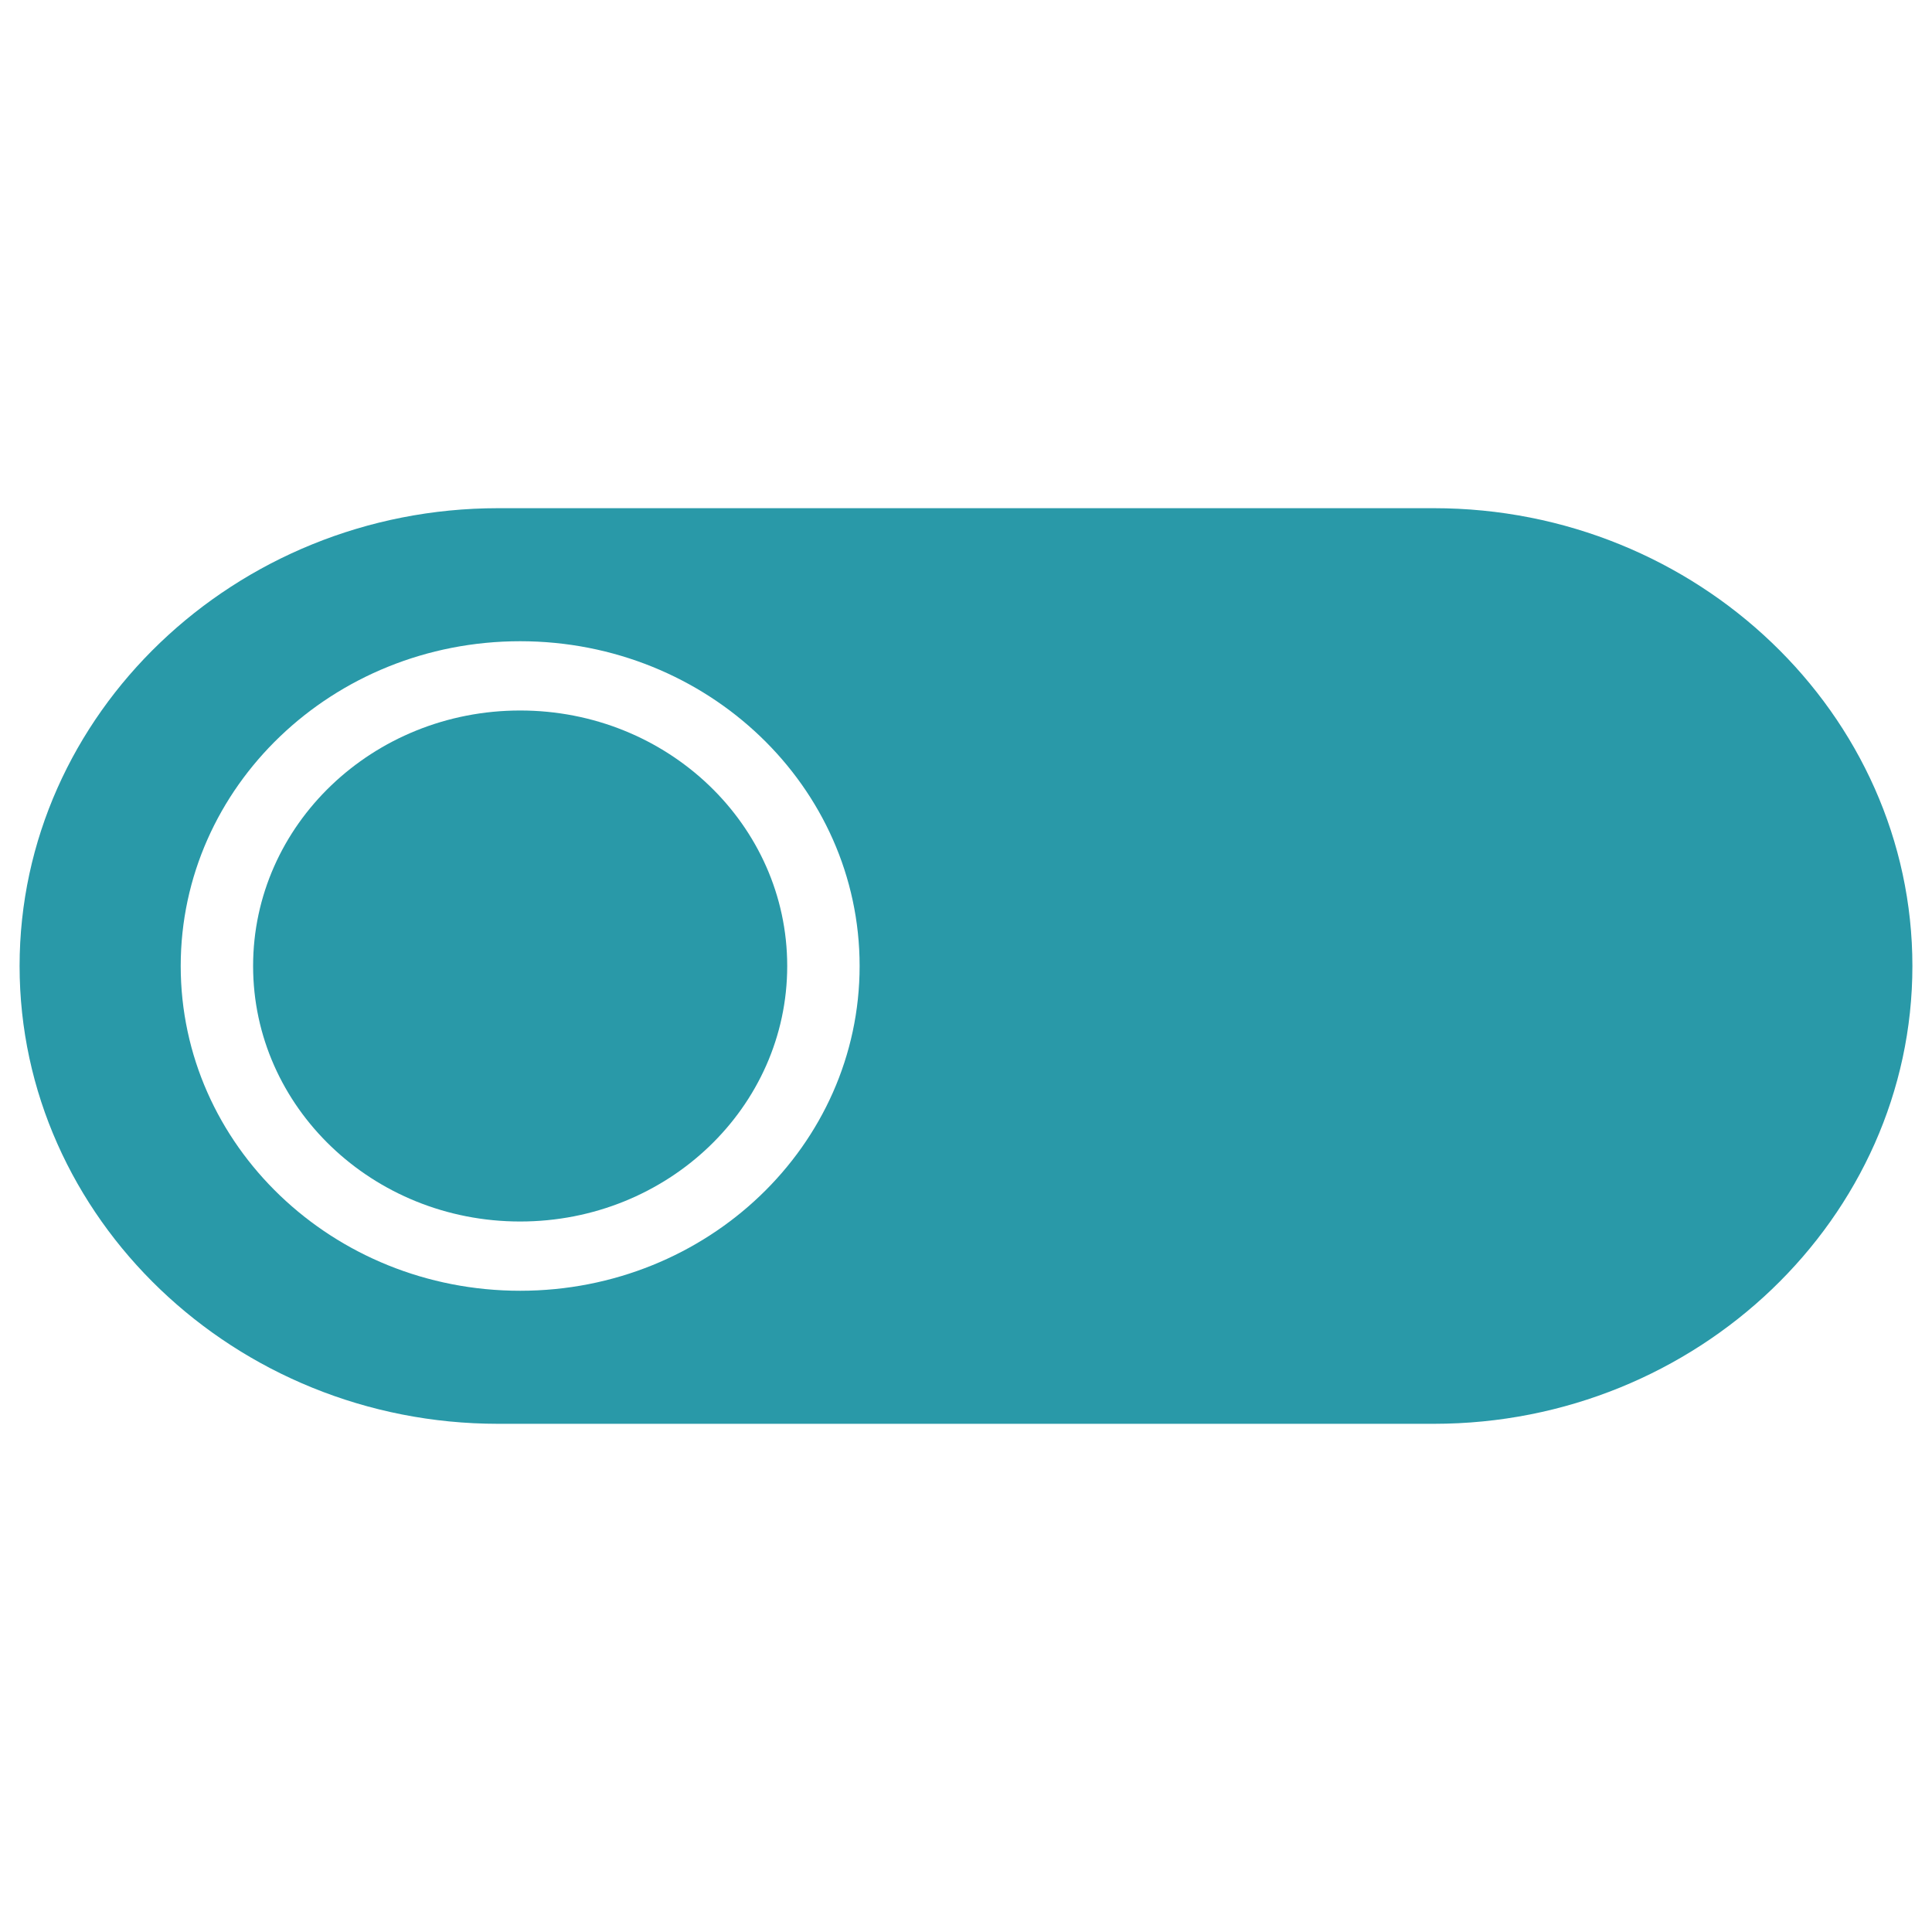 <?xml version="1.0" encoding="utf-8"?>
<!-- Generator: Adobe Illustrator 15.0.0, SVG Export Plug-In . SVG Version: 6.00 Build 0)  -->
<!DOCTYPE svg PUBLIC "-//W3C//DTD SVG 1.1//EN" "http://www.w3.org/Graphics/SVG/1.1/DTD/svg11.dtd">
<svg version="1.1" id="レイヤー_1" xmlns="http://www.w3.org/2000/svg" xmlns:xlink="http://www.w3.org/1999/xlink" x="0px"
	 y="0px" width="512px" height="512px" viewBox="0 0 512 512" enable-background="new 0 0 512 512" xml:space="preserve">
<g>
	<path fill="#2999A8" d="M379.999,134.676H132.003C62.259,134.676,5.194,189.273,5.194,256c0,66.729,57.064,121.324,126.809,121.324
		h247.996c69.744,0,126.807-54.596,126.807-121.324C506.806,189.273,449.743,134.676,379.999,134.676z M137.847,342.066
		c-49.68,0-89.957-38.529-89.957-86.066c0-47.531,40.277-86.068,89.957-86.068c49.686,0,89.961,38.537,89.961,86.068
		C227.808,303.537,187.532,342.066,137.847,342.066z"/>
	<ellipse fill="#2999A8" cx="137.847" cy="256" rx="70.773" ry="67.711"/>
</g>
</svg>
